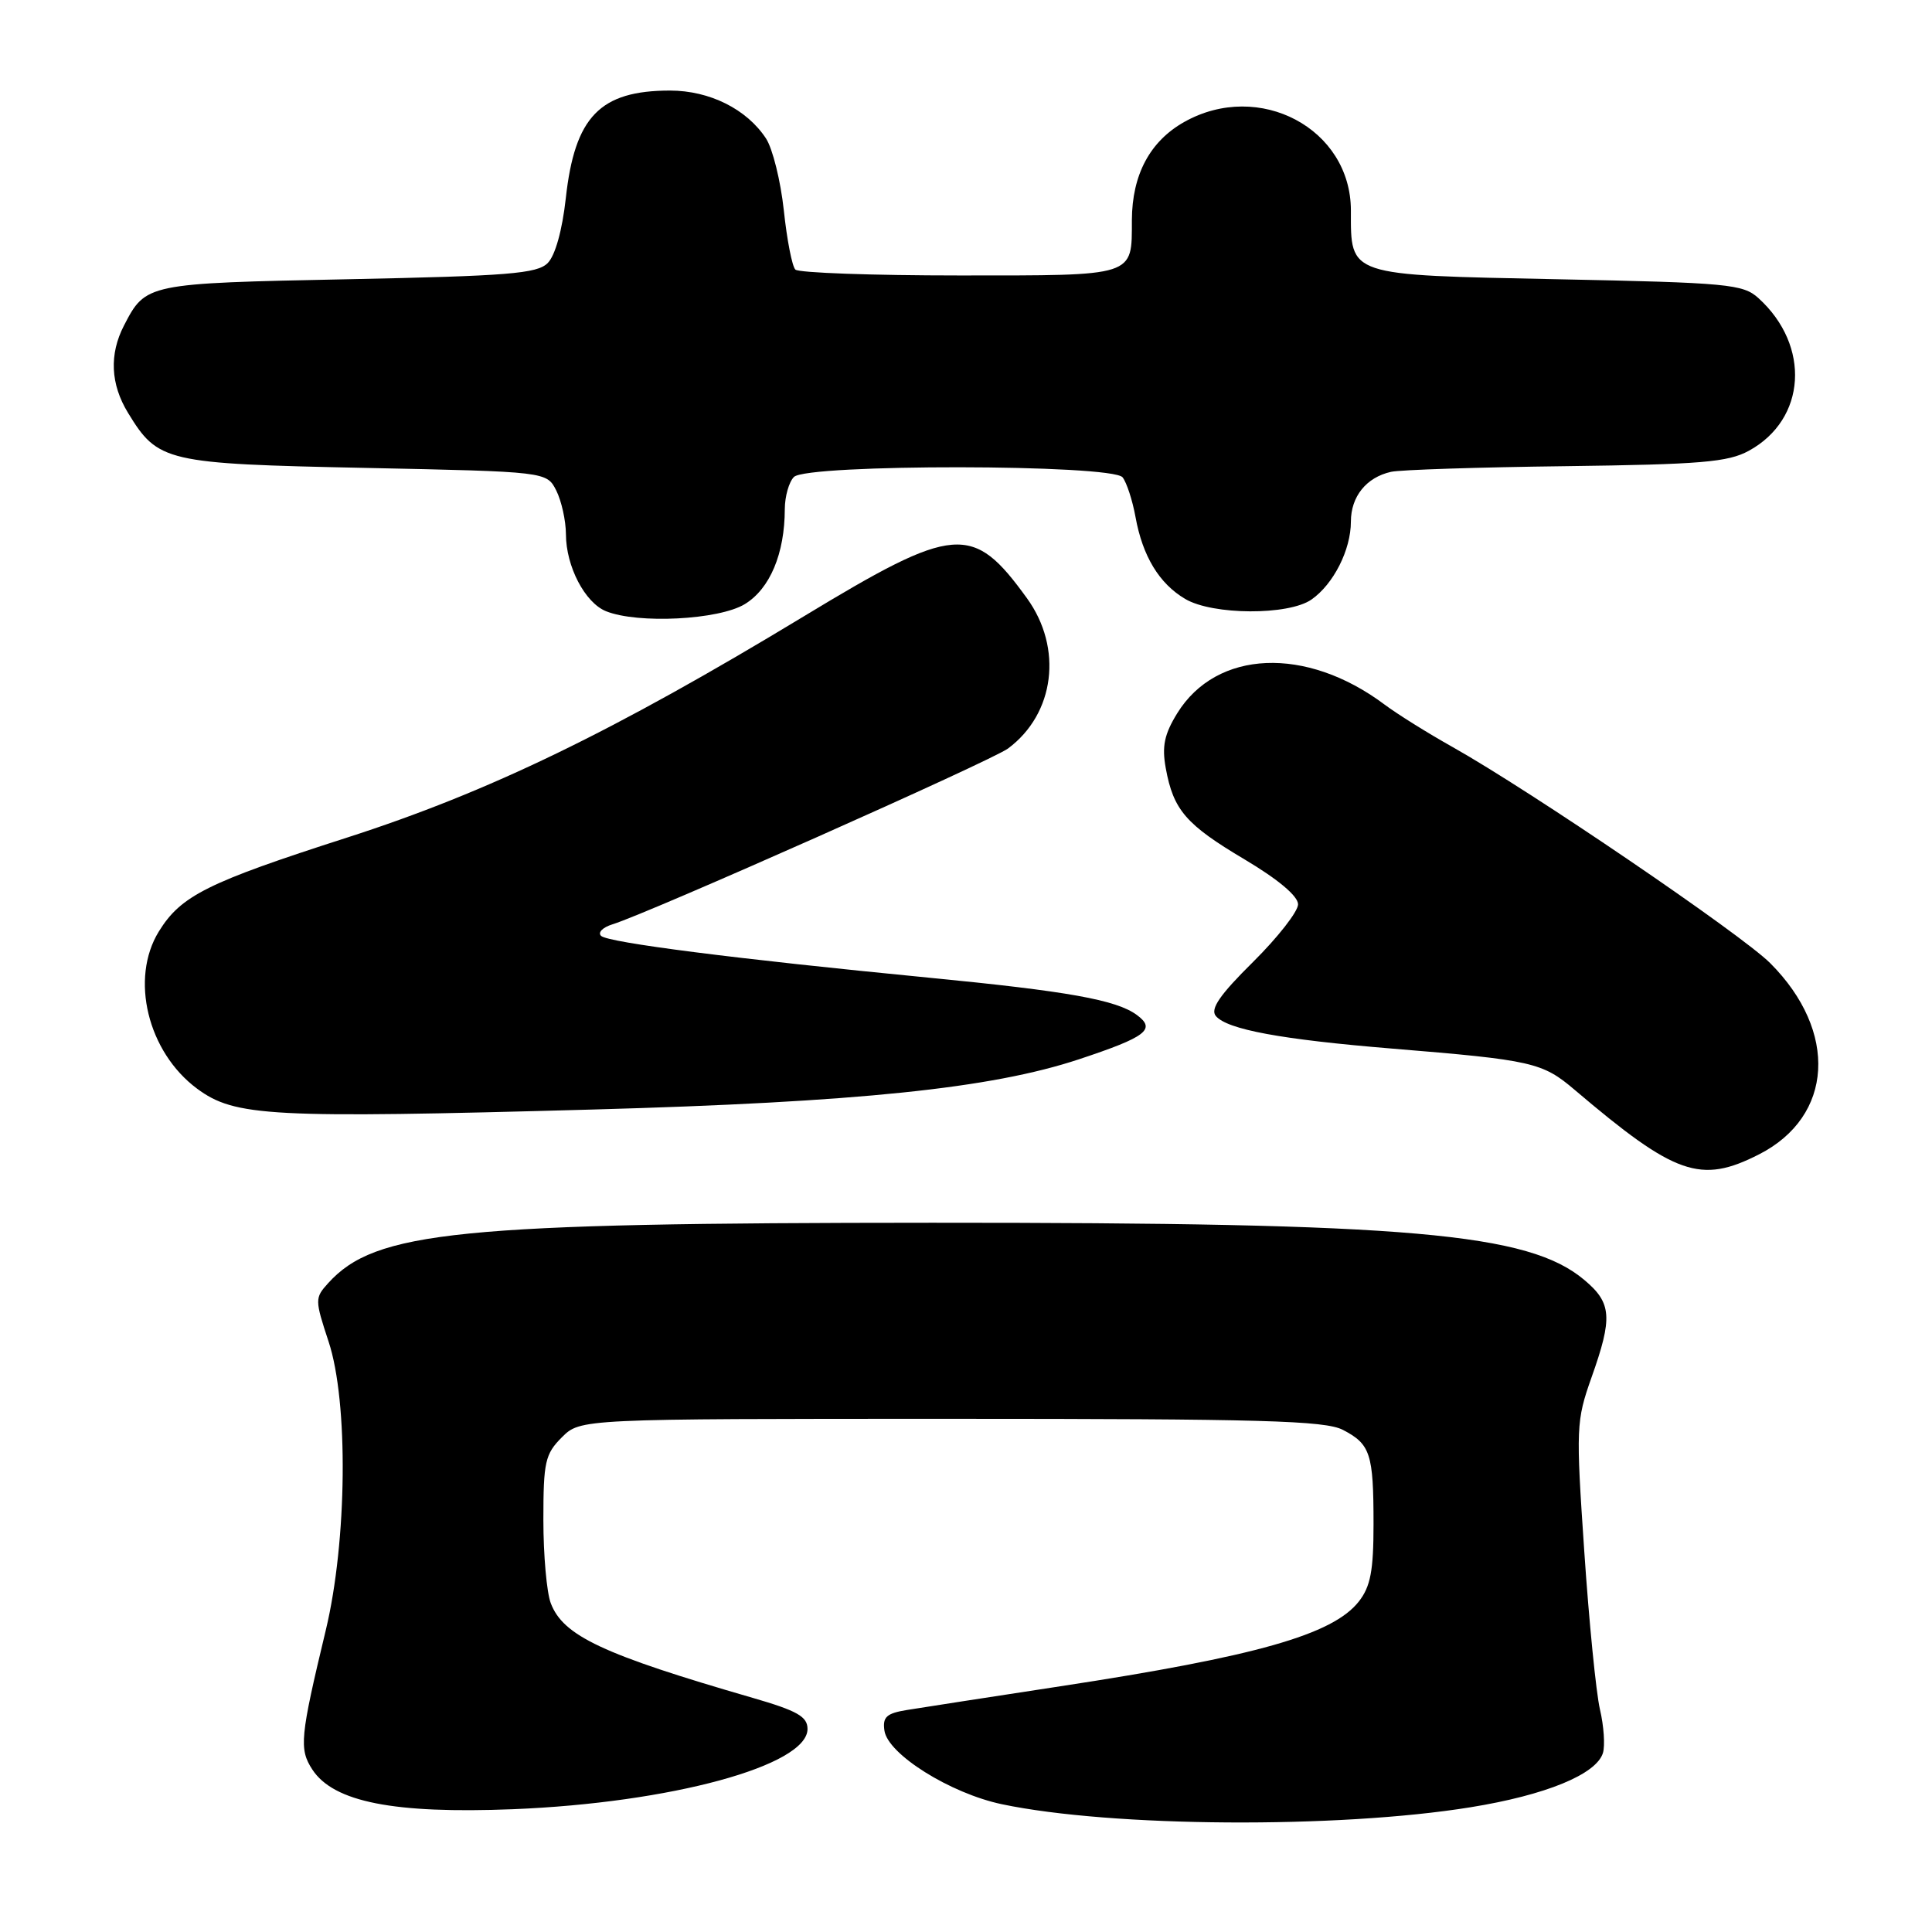 <?xml version="1.0" encoding="UTF-8" standalone="no"?>
<!DOCTYPE svg PUBLIC "-//W3C//DTD SVG 1.1//EN" "http://www.w3.org/Graphics/SVG/1.1/DTD/svg11.dtd" >
<svg xmlns="http://www.w3.org/2000/svg" xmlns:xlink="http://www.w3.org/1999/xlink" version="1.1" viewBox="0 0 256 256">
 <g >
 <path fill="currentColor"
d=" M 194.86 239.47 C 204.83 237.86 211.53 235.11 212.40 232.27 C 212.69 231.30 212.52 228.70 212.00 226.50 C 211.49 224.30 210.55 214.85 209.92 205.50 C 208.81 189.17 208.85 188.27 210.88 182.53 C 213.71 174.57 213.57 172.65 209.93 169.60 C 202.54 163.37 186.87 162.00 123.50 162.02 C 60.55 162.04 49.72 163.12 43.46 170.05 C 41.71 171.98 41.72 172.25 43.54 177.77 C 46.18 185.75 46.00 204.22 43.17 216.00 C 39.76 230.20 39.61 231.75 41.39 234.48 C 44.21 238.78 52.19 240.35 67.96 239.73 C 88.86 238.89 107.00 233.96 107.00 229.10 C 107.00 227.46 105.65 226.69 99.75 224.98 C 79.86 219.22 74.62 216.76 72.98 212.43 C 72.44 211.02 72.00 206.05 72.00 201.39 C 72.00 193.72 72.23 192.67 74.45 190.45 C 76.91 188.00 76.91 188.00 126.00 188.00 C 167.14 188.00 175.56 188.24 177.93 189.46 C 181.59 191.36 182.00 192.61 182.00 201.95 C 182.00 208.15 181.60 210.23 180.05 212.21 C 176.60 216.60 166.46 219.48 140.50 223.44 C 131.15 224.87 122.01 226.28 120.19 226.58 C 117.47 227.02 116.93 227.51 117.19 229.31 C 117.63 232.44 125.92 237.63 132.76 239.07 C 147.28 242.12 177.26 242.32 194.86 239.47 Z  M 233.08 152.96 C 242.95 147.93 243.60 136.67 234.56 127.62 C 230.71 123.78 202.80 104.79 192.50 99.00 C 189.20 97.15 185.13 94.61 183.45 93.35 C 173.07 85.58 161.20 86.08 155.99 94.51 C 154.28 97.29 153.94 98.89 154.47 101.79 C 155.48 107.34 157.14 109.26 164.92 113.88 C 169.36 116.52 172.00 118.74 172.00 119.83 C 172.00 120.78 169.31 124.22 166.03 127.47 C 161.63 131.82 160.34 133.70 161.10 134.62 C 162.59 136.41 169.75 137.74 184.53 138.95 C 203.06 140.47 204.37 140.77 208.65 144.41 C 221.99 155.74 225.33 156.91 233.08 152.96 Z  M 78.50 147.02 C 113.70 146.04 131.34 144.22 143.00 140.35 C 151.90 137.40 153.22 136.39 150.64 134.49 C 147.93 132.49 141.54 131.34 123.00 129.54 C 97.52 127.06 80.59 124.90 79.65 124.01 C 79.18 123.56 79.86 122.88 81.15 122.48 C 85.86 121.04 131.37 100.81 133.57 99.18 C 139.77 94.57 140.86 85.87 136.07 79.26 C 128.88 69.33 126.59 69.51 106.49 81.68 C 81.26 96.96 64.77 104.94 46.00 110.98 C 27.46 116.94 23.99 118.67 21.05 123.42 C 17.20 129.66 19.56 139.39 26.11 144.25 C 31.12 147.96 35.72 148.20 78.50 147.02 Z  M 98.69 80.05 C 102.02 78.02 103.98 73.36 103.99 67.45 C 104.00 65.77 104.54 63.86 105.20 63.20 C 106.94 61.46 147.36 61.50 148.75 63.25 C 149.29 63.94 150.06 66.30 150.46 68.50 C 151.40 73.70 153.60 77.33 157.04 79.36 C 160.68 81.52 170.75 81.56 173.78 79.44 C 176.70 77.40 179.00 72.85 179.00 69.12 C 179.00 65.79 181.05 63.25 184.32 62.52 C 185.52 62.25 195.95 61.91 207.50 61.77 C 225.35 61.54 228.98 61.24 231.73 59.73 C 239.35 55.57 239.96 45.81 233.00 39.50 C 230.96 37.65 228.99 37.46 206.32 37.00 C 178.43 36.43 179.00 36.62 179.00 27.89 C 179.00 17.04 166.85 10.58 156.92 16.16 C 152.37 18.72 150.01 23.15 149.98 29.15 C 149.96 36.71 150.63 36.50 127.12 36.50 C 115.60 36.50 105.82 36.15 105.39 35.72 C 104.96 35.30 104.27 31.76 103.86 27.87 C 103.44 23.98 102.38 19.70 101.50 18.35 C 98.95 14.46 94.04 12.01 88.80 12.00 C 79.50 12.00 76.16 15.45 74.97 26.28 C 74.50 30.51 73.57 33.86 72.57 34.86 C 71.17 36.26 67.34 36.57 46.12 37.00 C 19.41 37.54 19.31 37.56 16.43 43.13 C 14.46 46.94 14.64 50.90 16.96 54.70 C 20.94 61.22 21.90 61.45 48.43 62.00 C 72.44 62.50 72.44 62.50 73.71 65.00 C 74.40 66.38 74.98 68.98 74.99 70.80 C 75.00 75.06 77.51 79.86 80.30 80.99 C 84.53 82.69 95.25 82.14 98.69 80.05 Z "/>
</g>
</svg>